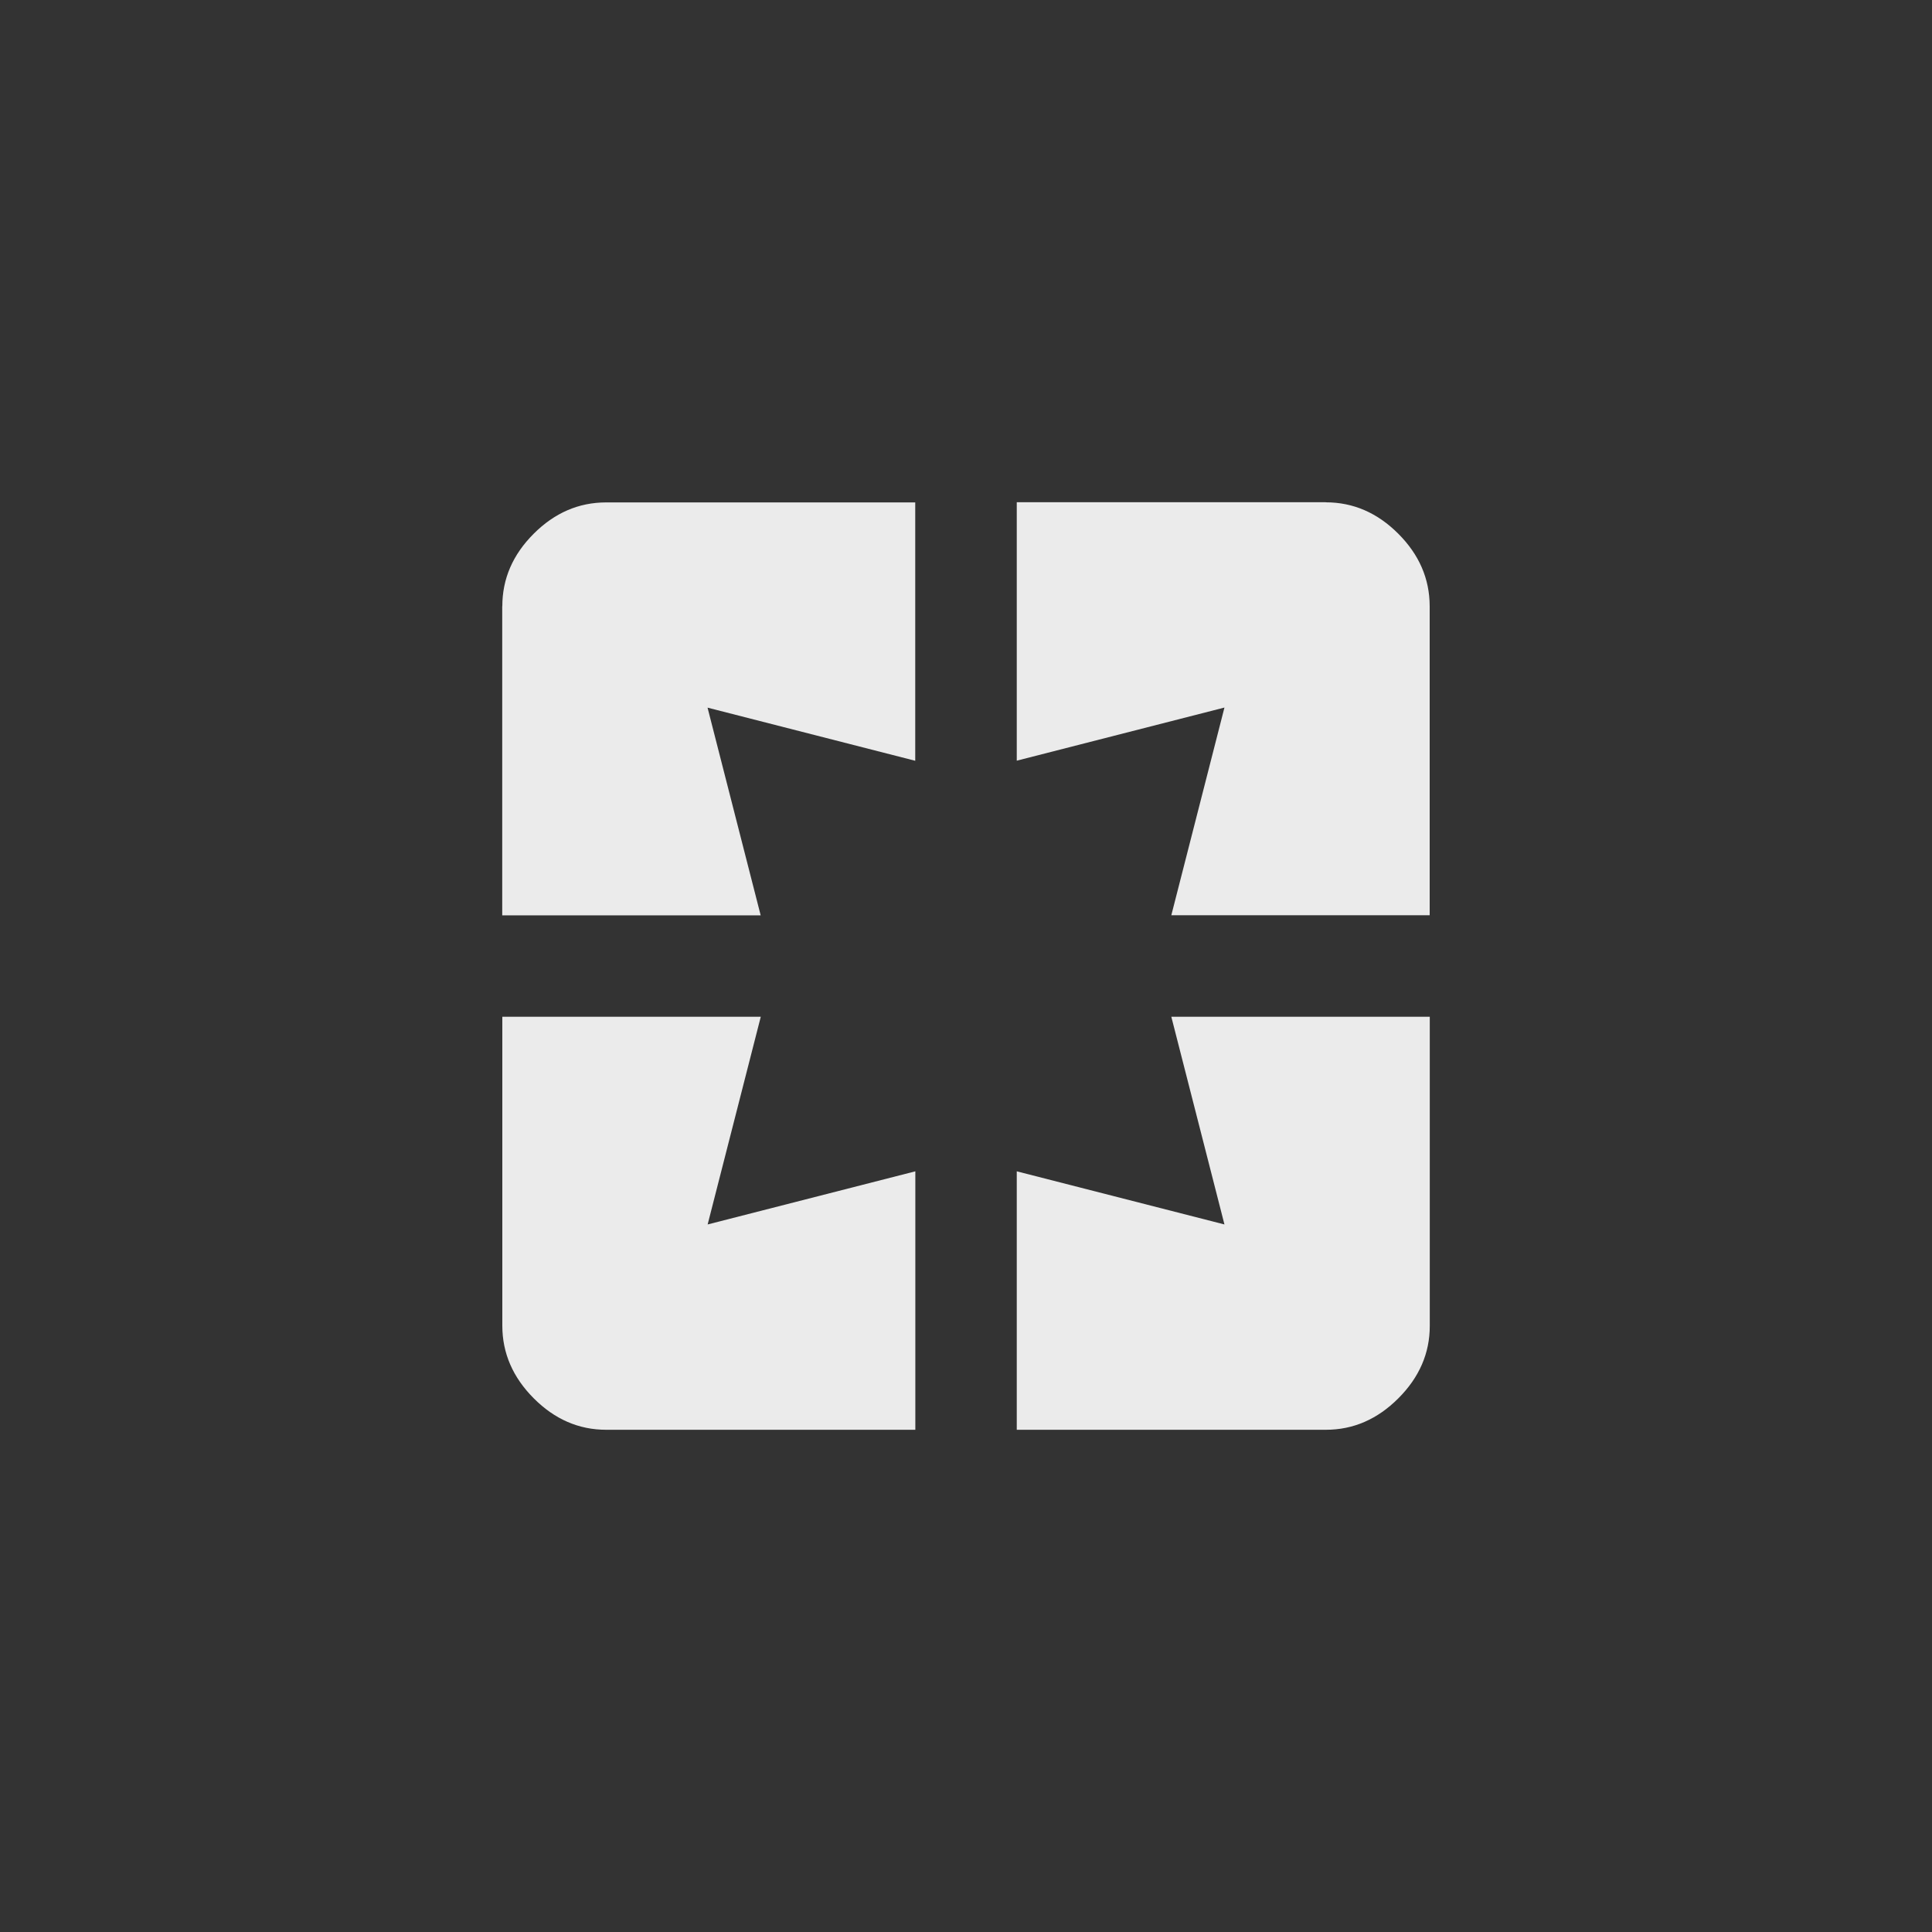 <!-- Generated by IcoMoon.io -->
<svg version="1.1" xmlns="http://www.w3.org/2000/svg" width="40" height="40" viewBox="0 0 40 40">
<rect x="0" y="0" width="40" height="40" fill="#333333" stroke="none"/>
<title>mt-pages</title>
<path fill="#ebebeb" d="M27.449 10.4q0.851 0 1.5 0.649t0.651 1.5v6.4h-5.349l1.1-4.3-4.3 1.1v-5.351h6.4zM25.351 25.351l-1.1-4.3h5.351v6.4q0 0.849-0.651 1.5t-1.5 0.651h-6.4v-5.351zM15.751 21.051l-1.1 4.3 4.3-1.1v5.351h-6.4q-0.851 0-1.5-0.651t-0.651-1.5v-6.4h5.349zM10.4 12.551q0-0.851 0.649-1.5t1.5-0.649h6.4v5.349l-4.3-1.1 1.1 4.3h-5.351v-6.4z"></path>
</svg>
